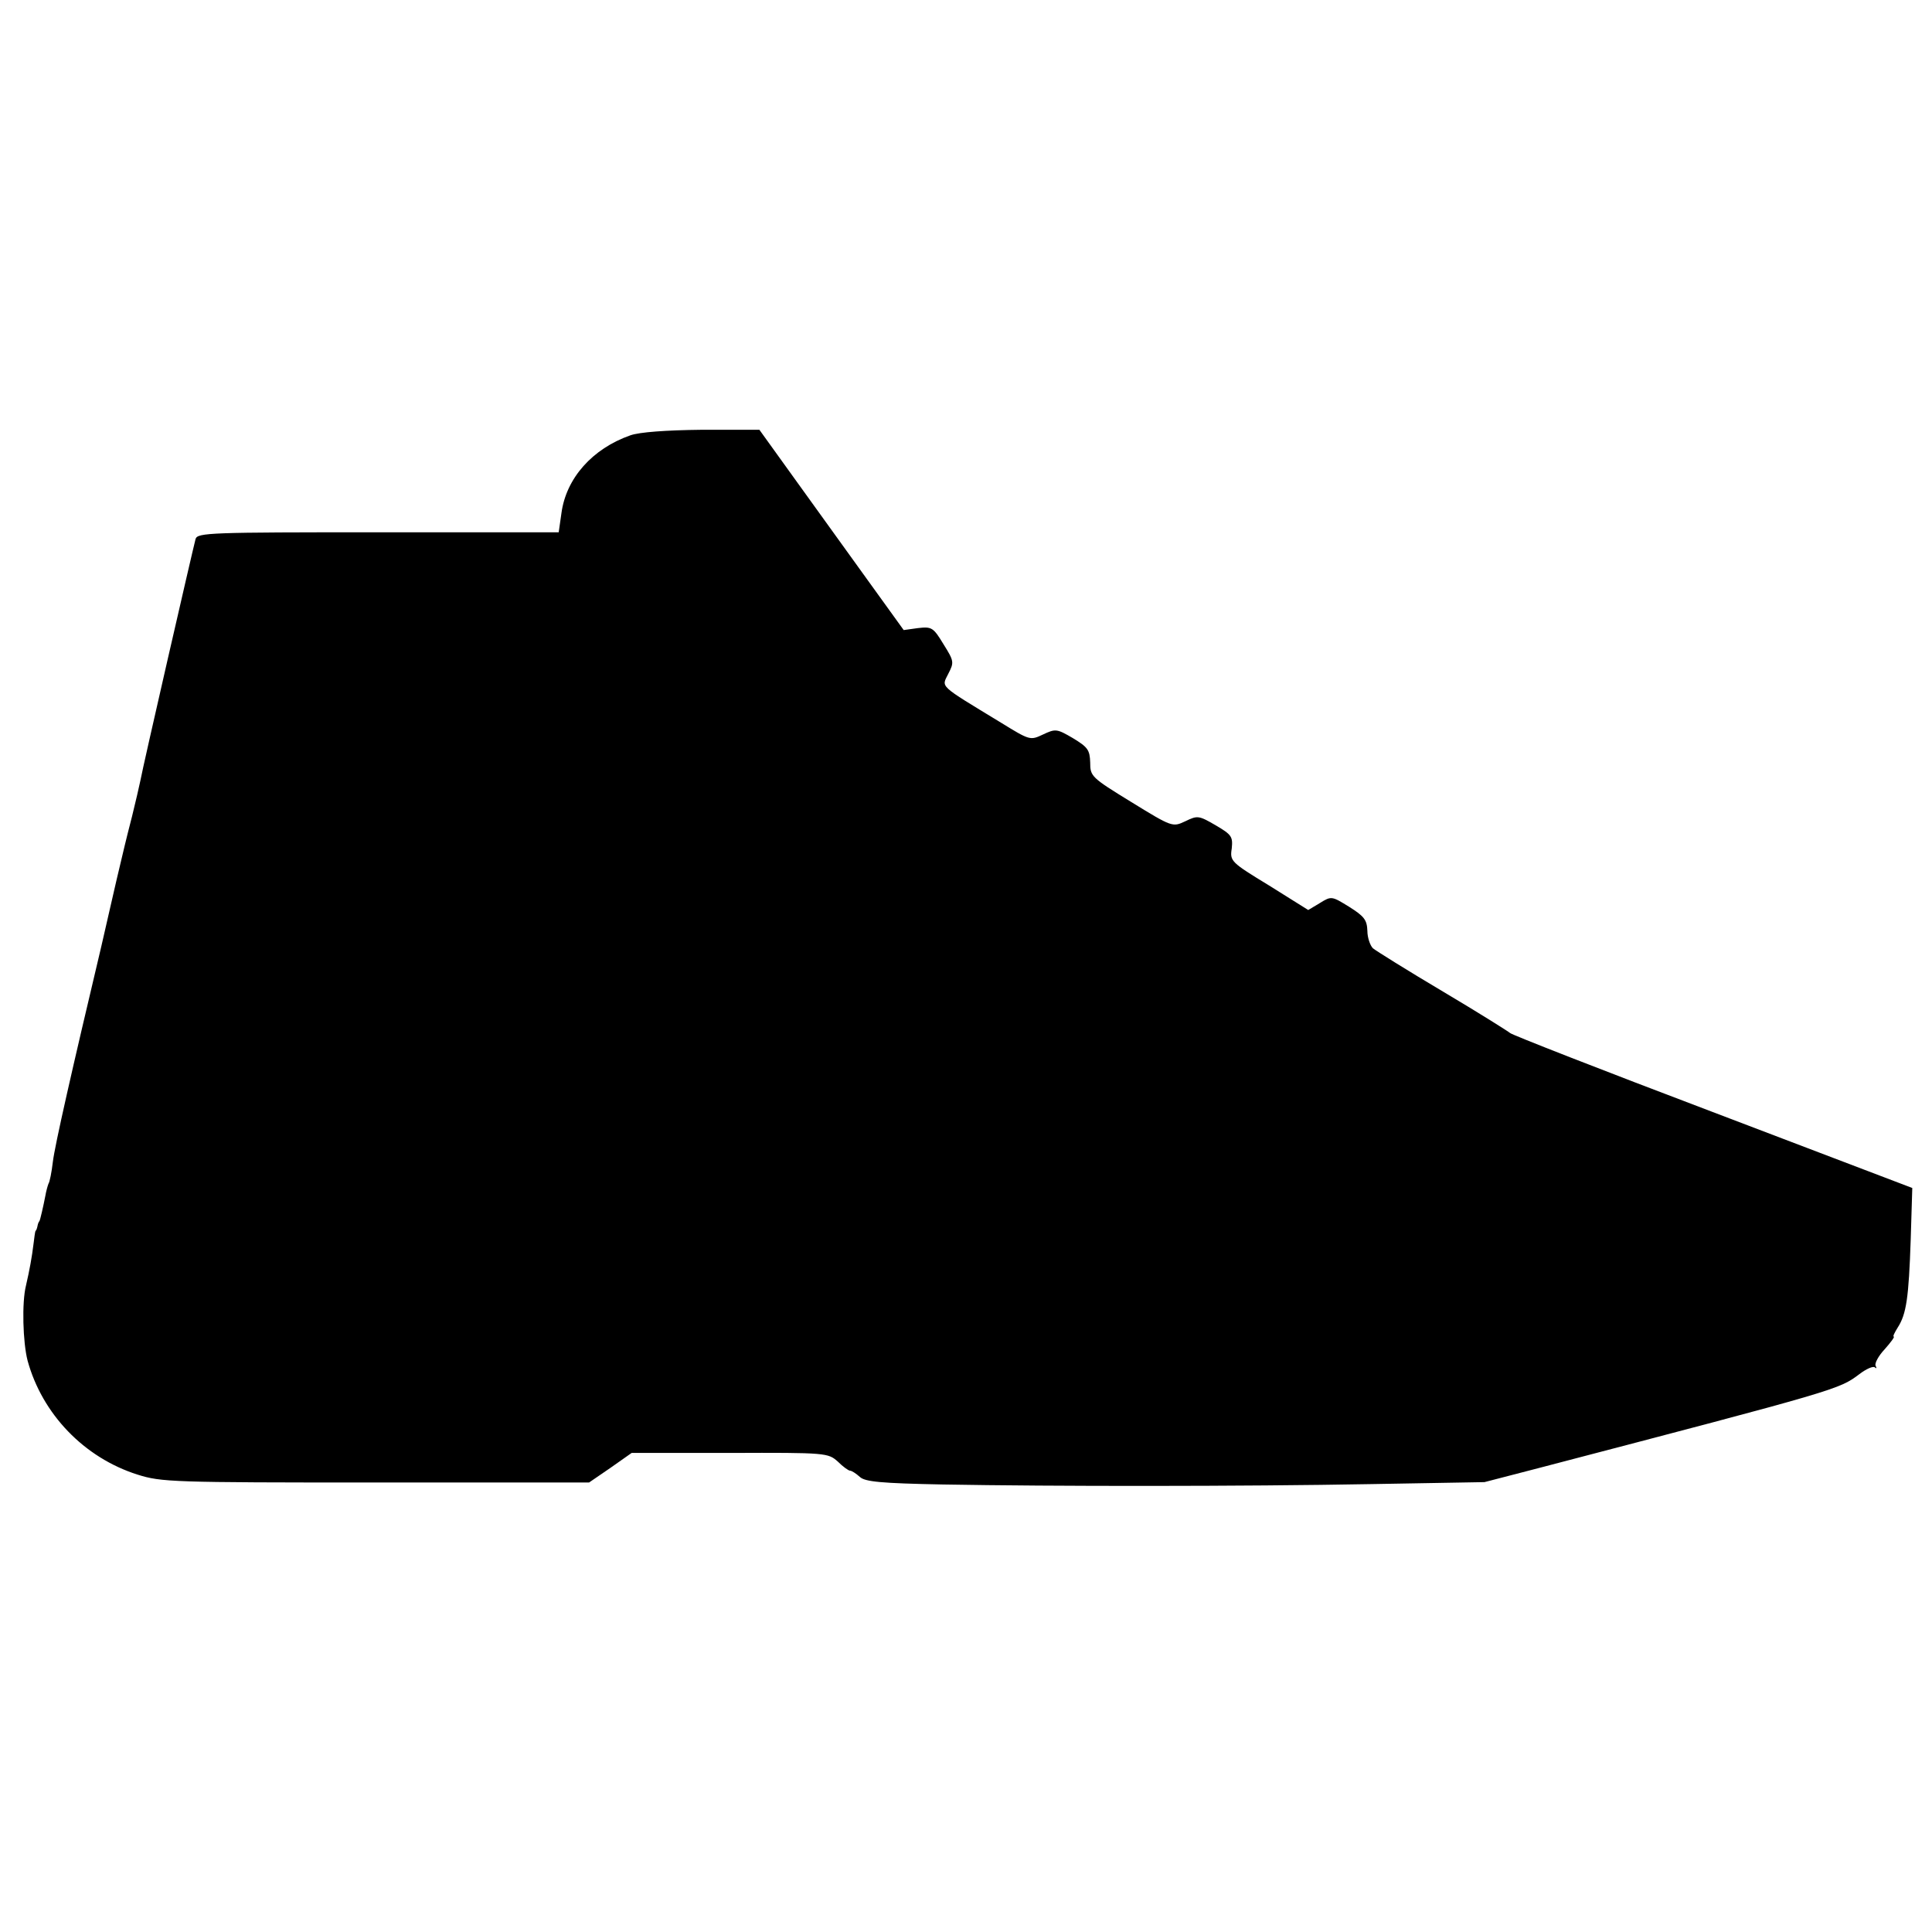 <svg version="1" xmlns="http://www.w3.org/2000/svg" width="653.333" height="653.333" viewBox="0 0 490 490"><path d="M159.9 110.4c-9.7 3.4-16.3 10.9-17.5 19.7l-.7 4.9H95.9c-42.7 0-45.8.1-46.3 1.7-.6 2.2-13.4 57.9-14 61.3-.3 1.4-1.2 5.4-2.1 9-1.9 7.4-1.8 7.2-3.9 16-.8 3.6-2.6 11.2-3.9 17-7.4 31.2-11.8 50.5-12.3 54.7-.3 2.6-.8 5.1-1.1 5.5-.2.5-.6 1.9-.8 3.1-.5 2.6-1.3 6.1-1.5 6.4-.2.2-.4.7-.5 1.3-.1.5-.3 1.1-.5 1.2-.1.2-.3 1.6-.5 3.3-.4 3.3-1 6.6-1.9 10.5-1.1 4.3-.8 14.5.4 19.1 3.7 13.5 14.3 24.6 27.9 28.9 6 1.9 8.9 2 60.4 2h54.1l5.4-3.7 5.4-3.8h24.9c24.6-.1 24.9 0 27.4 2.2 1.3 1.3 2.7 2.3 3.1 2.3.4 0 1.5.7 2.5 1.6 1.3 1.2 5.3 1.6 21 1.9 27.9.5 75.9.5 108.9-.1l28.5-.5 13.5-3.5c76.5-20 76.4-20 81.6-23.9 1.7-1.3 3.5-2.1 3.9-1.7.5.4.5.2.2-.4-.3-.6.7-2.5 2.3-4.2 1.6-1.8 2.6-3.2 2.3-3.2-.3 0 .2-1 1-2.3 2.2-3.4 2.8-7.5 3.3-22.3l.4-13.1-50.7-19.3c-28-10.6-51-19.6-51.3-20-.3-.3-7.9-5.1-17-10.5s-17.1-10.4-17.8-11c-.7-.7-1.4-2.7-1.4-4.4-.1-2.8-.8-3.7-4.6-6.1-4.4-2.7-4.5-2.8-7.4-1l-3 1.8-9.9-6.2c-9.7-5.9-10-6.2-9.5-9.4.3-3 0-3.5-4.1-5.9-4.3-2.5-4.6-2.5-7.7-1-3.2 1.5-3.3 1.5-13.7-4.9-10.1-6.2-10.4-6.5-10.4-10-.1-3.2-.6-3.9-4.4-6.2-4.1-2.4-4.4-2.4-7.6-.9-3.2 1.5-3.3 1.5-10.6-3-16.1-9.8-15.1-8.9-13.4-12.4 1.5-2.9 1.5-3.2-1.2-7.5-2.6-4.3-3-4.5-6.5-4.1l-3.6.5-8.8-12.2c-4.8-6.6-13-18.1-18.3-25.4l-9.5-13.2h-14.5c-9.3.1-15.9.6-18.2 1.4z"/></svg>
